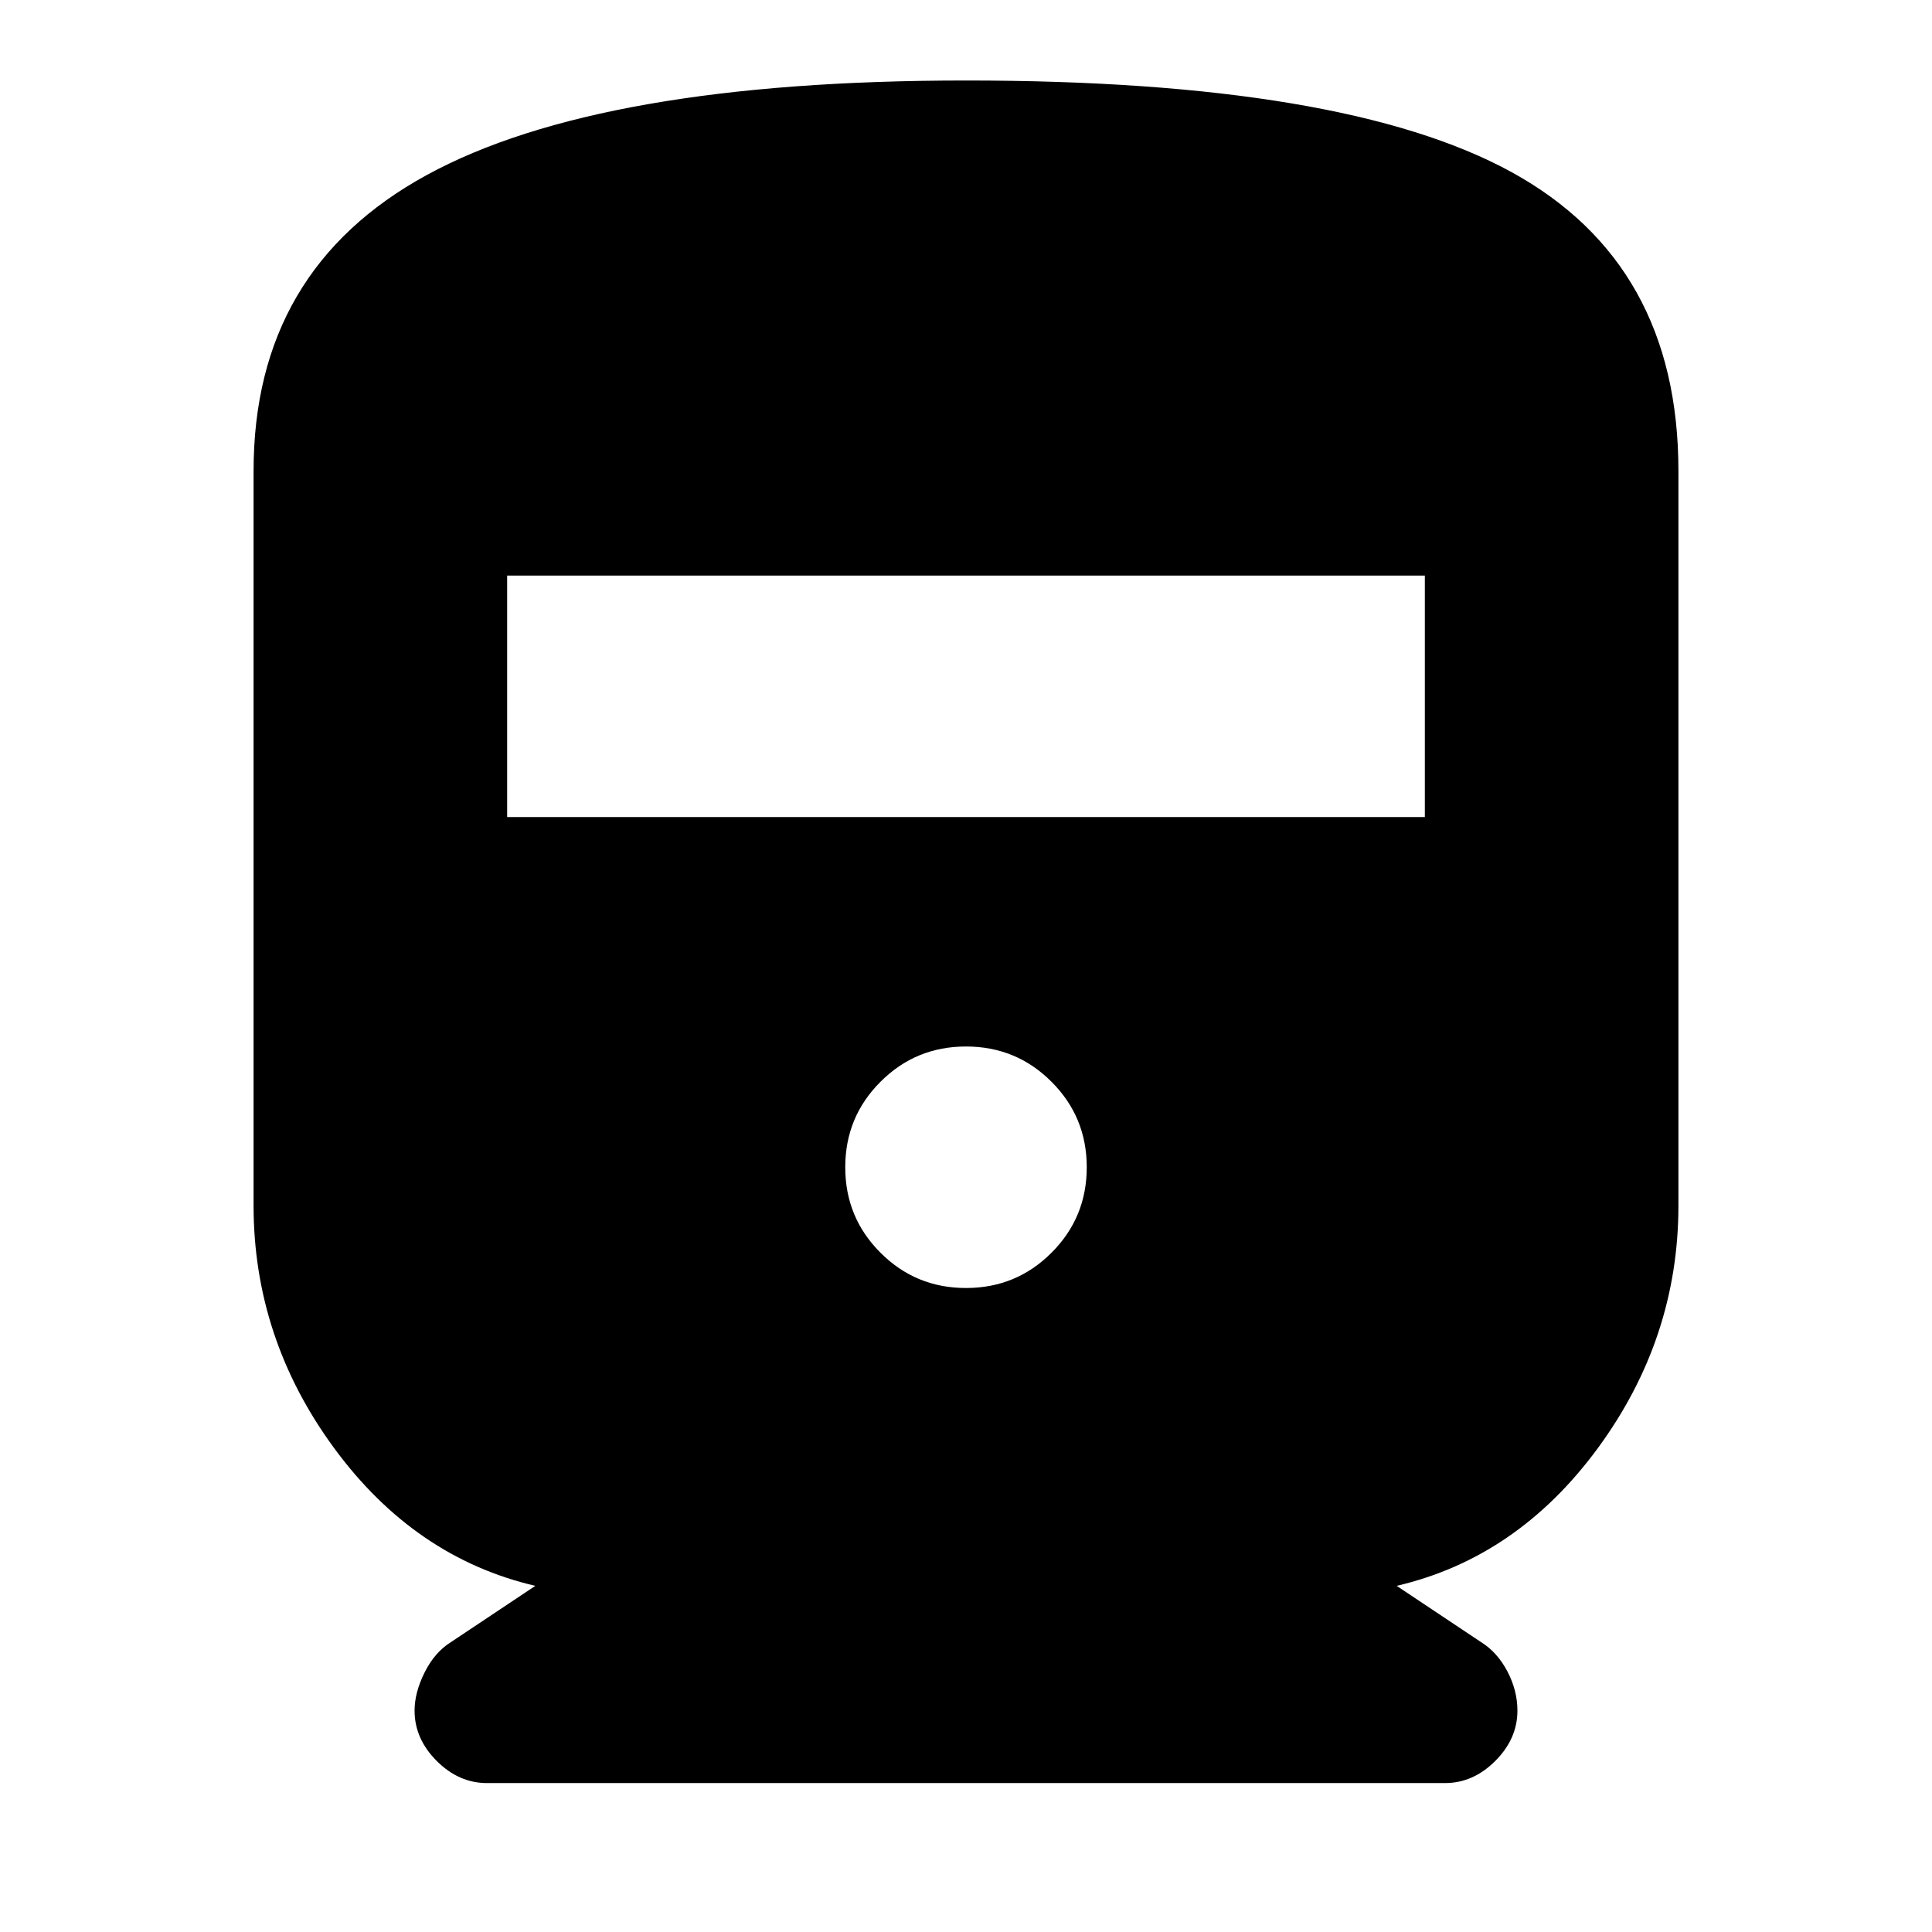 <svg xmlns="http://www.w3.org/2000/svg" height="24" width="24"><path d="M5.15 21.25q0-.225.125-.475.125-.25.325-.375l1.05-.7q-1.5-.35-2.5-1.712-1-1.363-1-3.013V5.85q0-2.5 2.15-3.675Q7.45 1 12 1q4.7 0 6.775 1.137Q20.85 3.275 20.85 5.85v9.125q0 1.65-1 3.013-1 1.362-2.5 1.712l1.05.7q.2.125.325.362.125.238.125.488 0 .35-.275.625t-.625.275H6.05q-.35 0-.625-.275t-.275-.625Zm1.15-11.1h11.4v-3H6.3ZM12 16q.625 0 1.062-.438.438-.437.438-1.062t-.438-1.062Q12.625 13 12 13t-1.062.438q-.438.437-.438 1.062t.438 1.062Q11.375 16 12 16Z"/></svg>